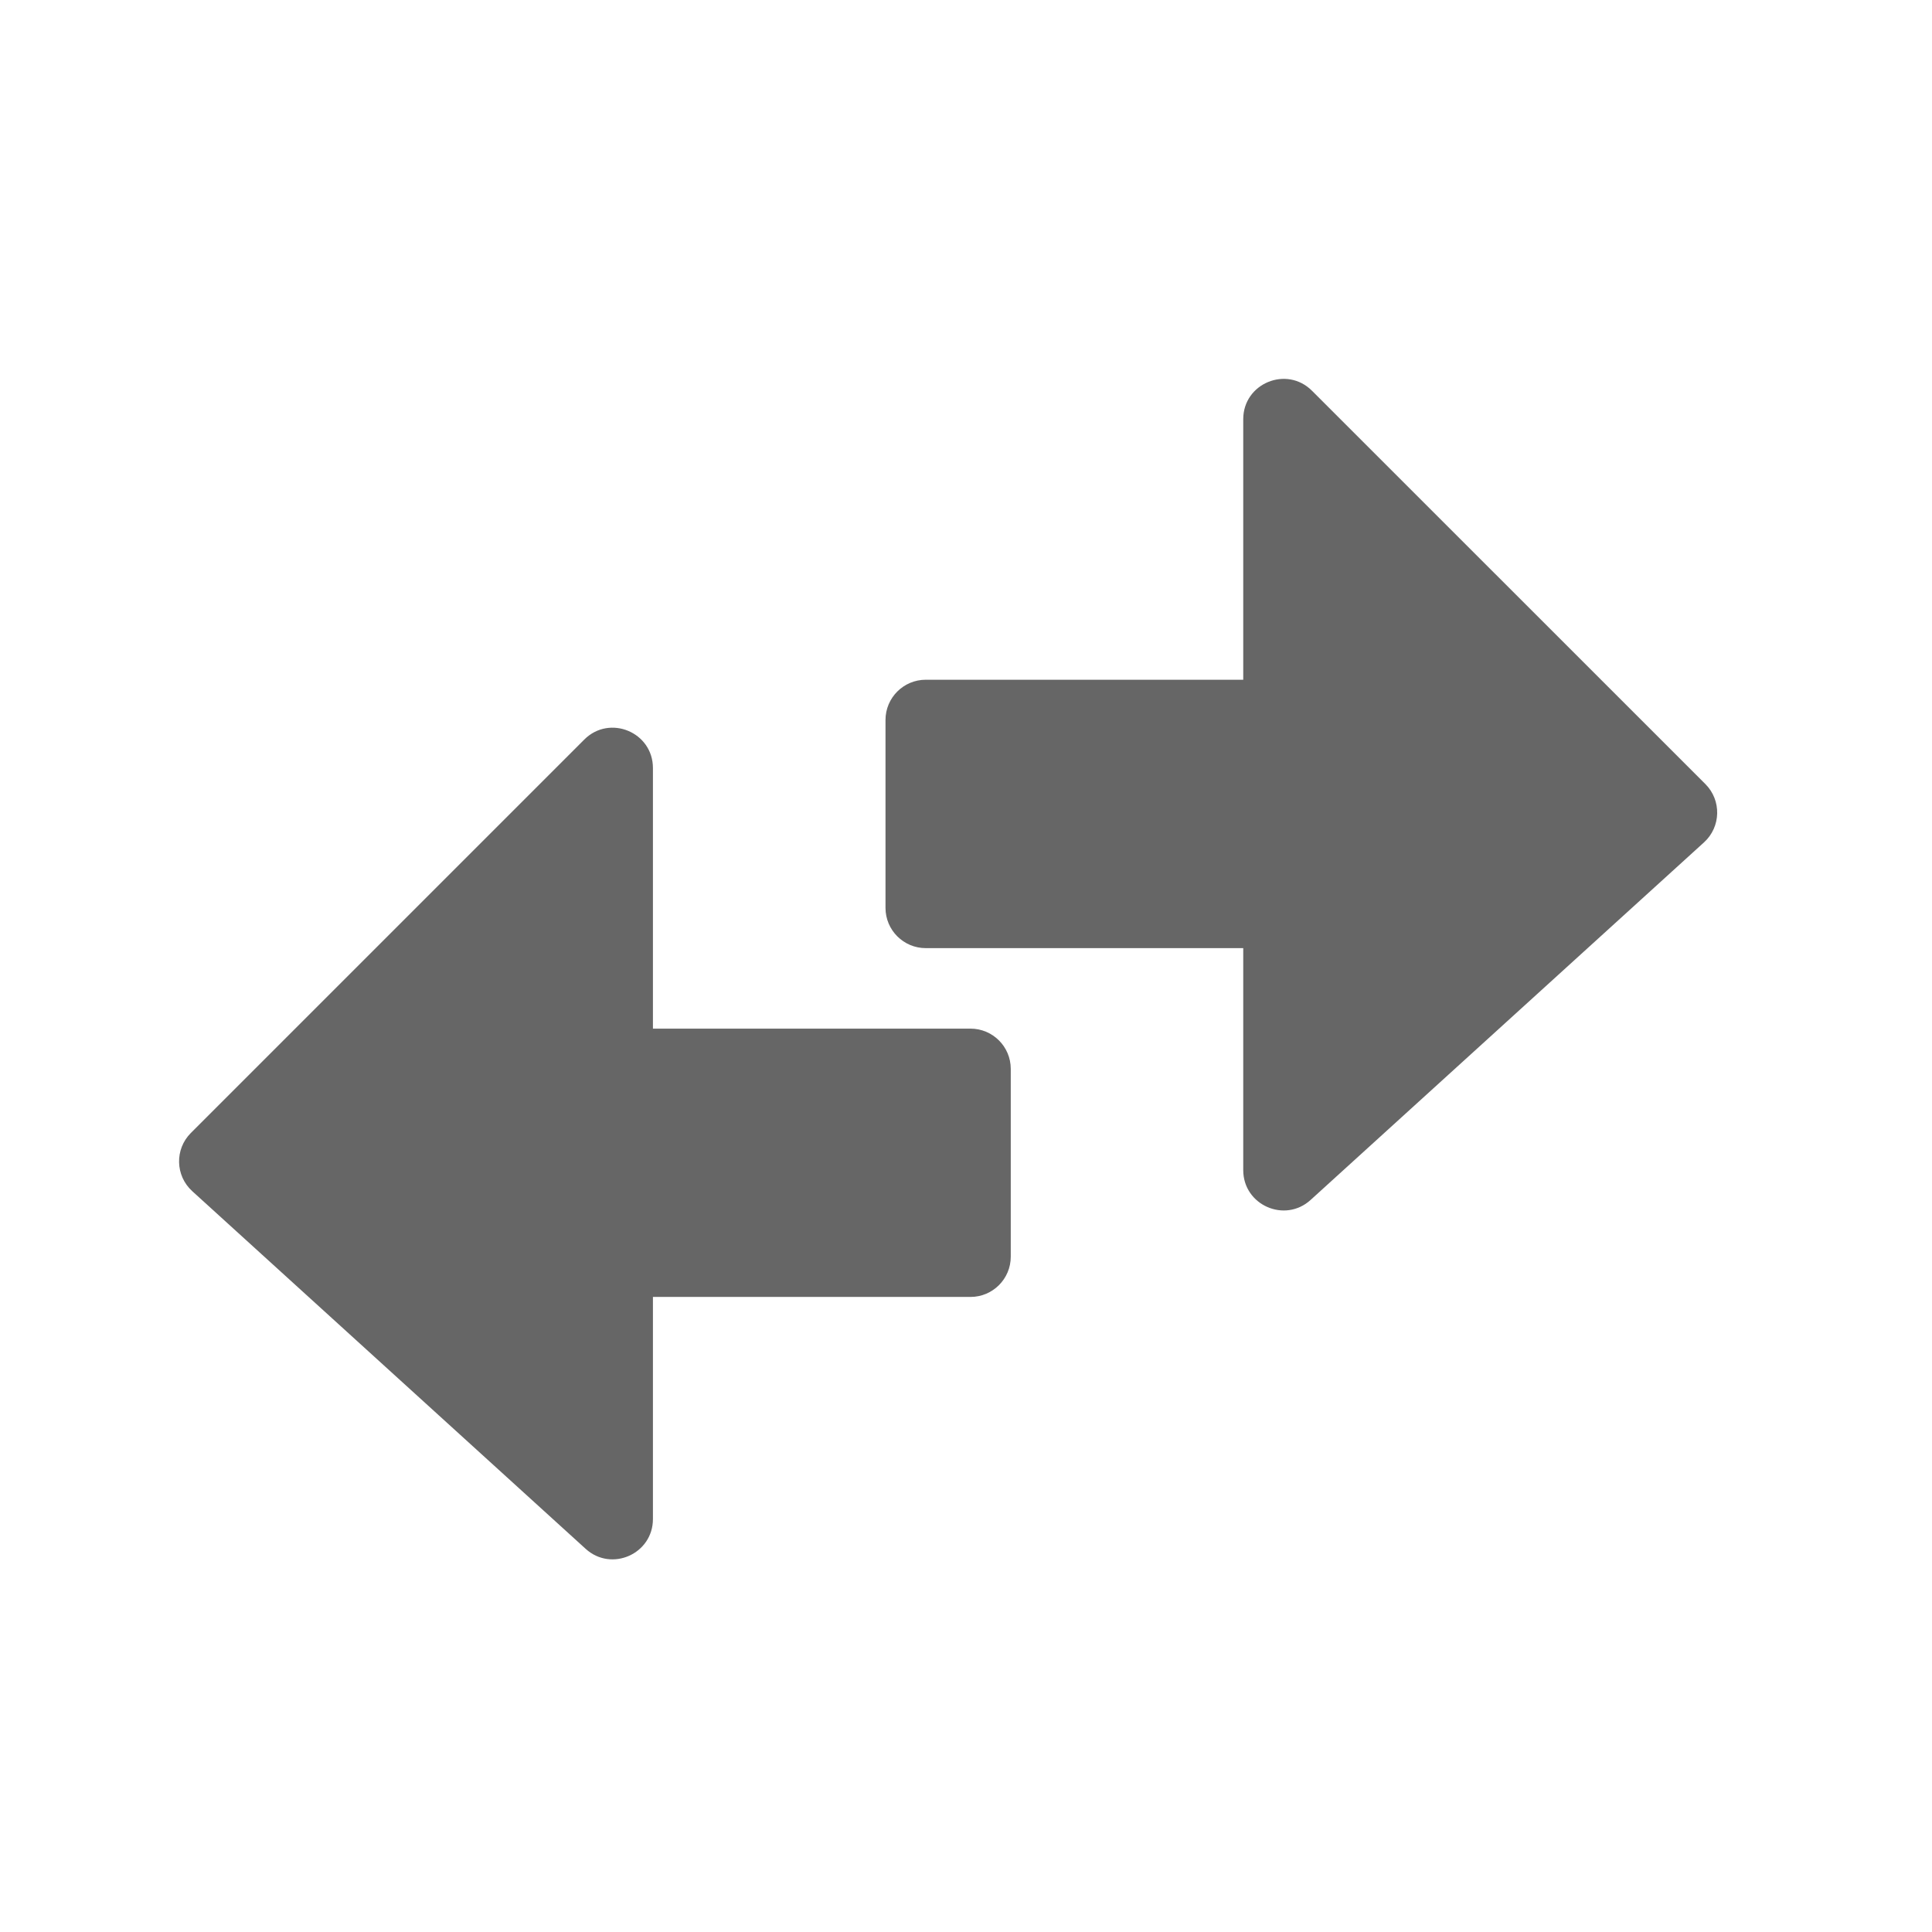 <svg width="24" height="24" viewBox="0 0 24 24" fill="none" xmlns="http://www.w3.org/2000/svg">
<path d="M2.371 14.074L7.258 9.187C7.573 8.872 8.111 9.095 8.111 9.541V12.778H12.056C12.332 12.778 12.556 13.002 12.556 13.278V15.611C12.556 15.887 12.332 16.111 12.056 16.111H8.111V18.87C8.111 19.304 7.596 19.532 7.275 19.24L2.388 14.797C2.177 14.605 2.169 14.276 2.371 14.074Z" fill="#666666"/>
<path d="M21.185 9.74L16.298 4.854C15.983 4.539 15.444 4.762 15.444 5.207V8.444H11.5C11.224 8.444 11 8.668 11 8.944V11.278C11 11.554 11.224 11.778 11.5 11.778H15.444V14.536C15.444 14.97 15.96 15.198 16.281 14.906L21.168 10.464C21.379 10.272 21.387 9.942 21.185 9.74Z" fill="#666666"/>
</svg>
